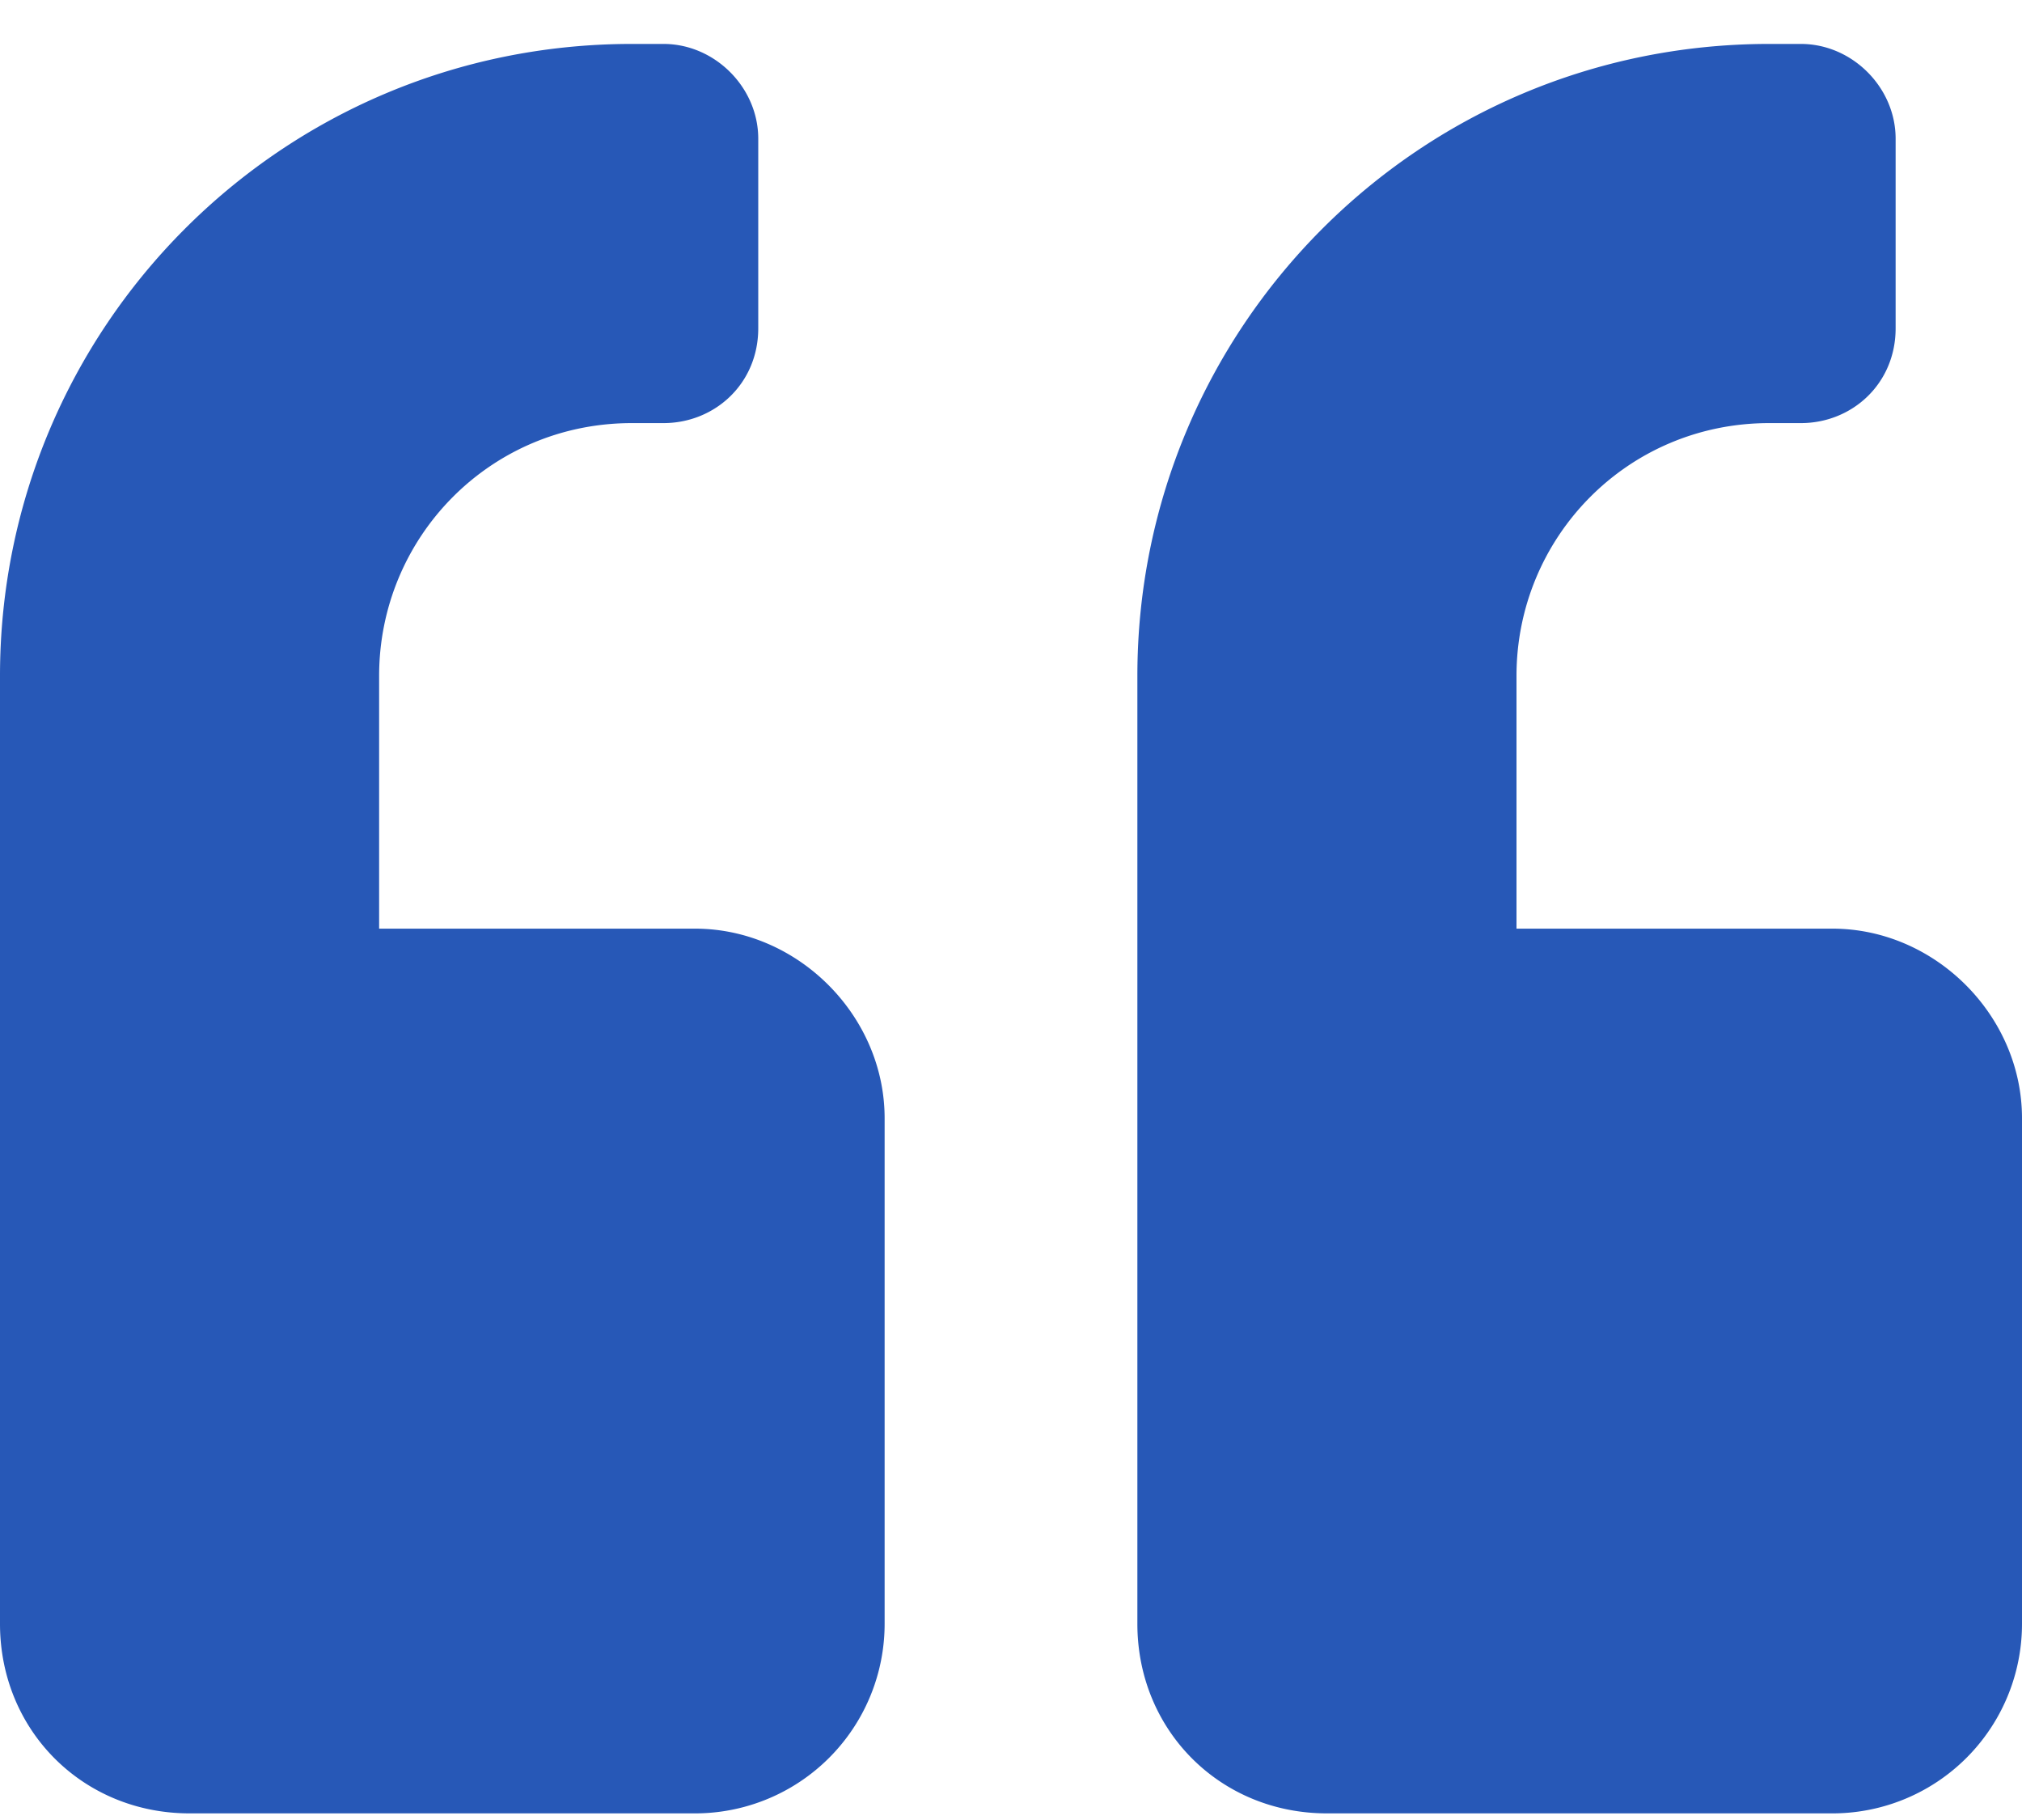 <svg width="40" height="36" fill="none" xmlns="http://www.w3.org/2000/svg"><path d="M36.25 18.369H30v-5c0-2.735 2.188-5 5-5h.625c1.016 0 1.875-.781 1.875-1.875v-3.75c0-1.016-.86-1.875-1.875-1.875H35c-6.953 0-12.5 5.625-12.5 12.5v18.75c0 2.11 1.64 3.75 3.75 3.75h10a3.75 3.75 0 003.75-3.75v-10c0-2.031-1.719-3.75-3.75-3.75zm-22.5 0H7.5v-5c0-2.735 2.188-5 5-5h.625c1.016 0 1.875-.781 1.875-1.875v-3.75c0-1.016-.86-1.875-1.875-1.875H12.5C5.547.869 0 6.494 0 13.369v18.75c0 2.11 1.64 3.75 3.75 3.75h10a3.75 3.75 0 003.75-3.75v-10c0-2.031-1.719-3.75-3.75-3.75z" fill="#2758B7"/></svg>